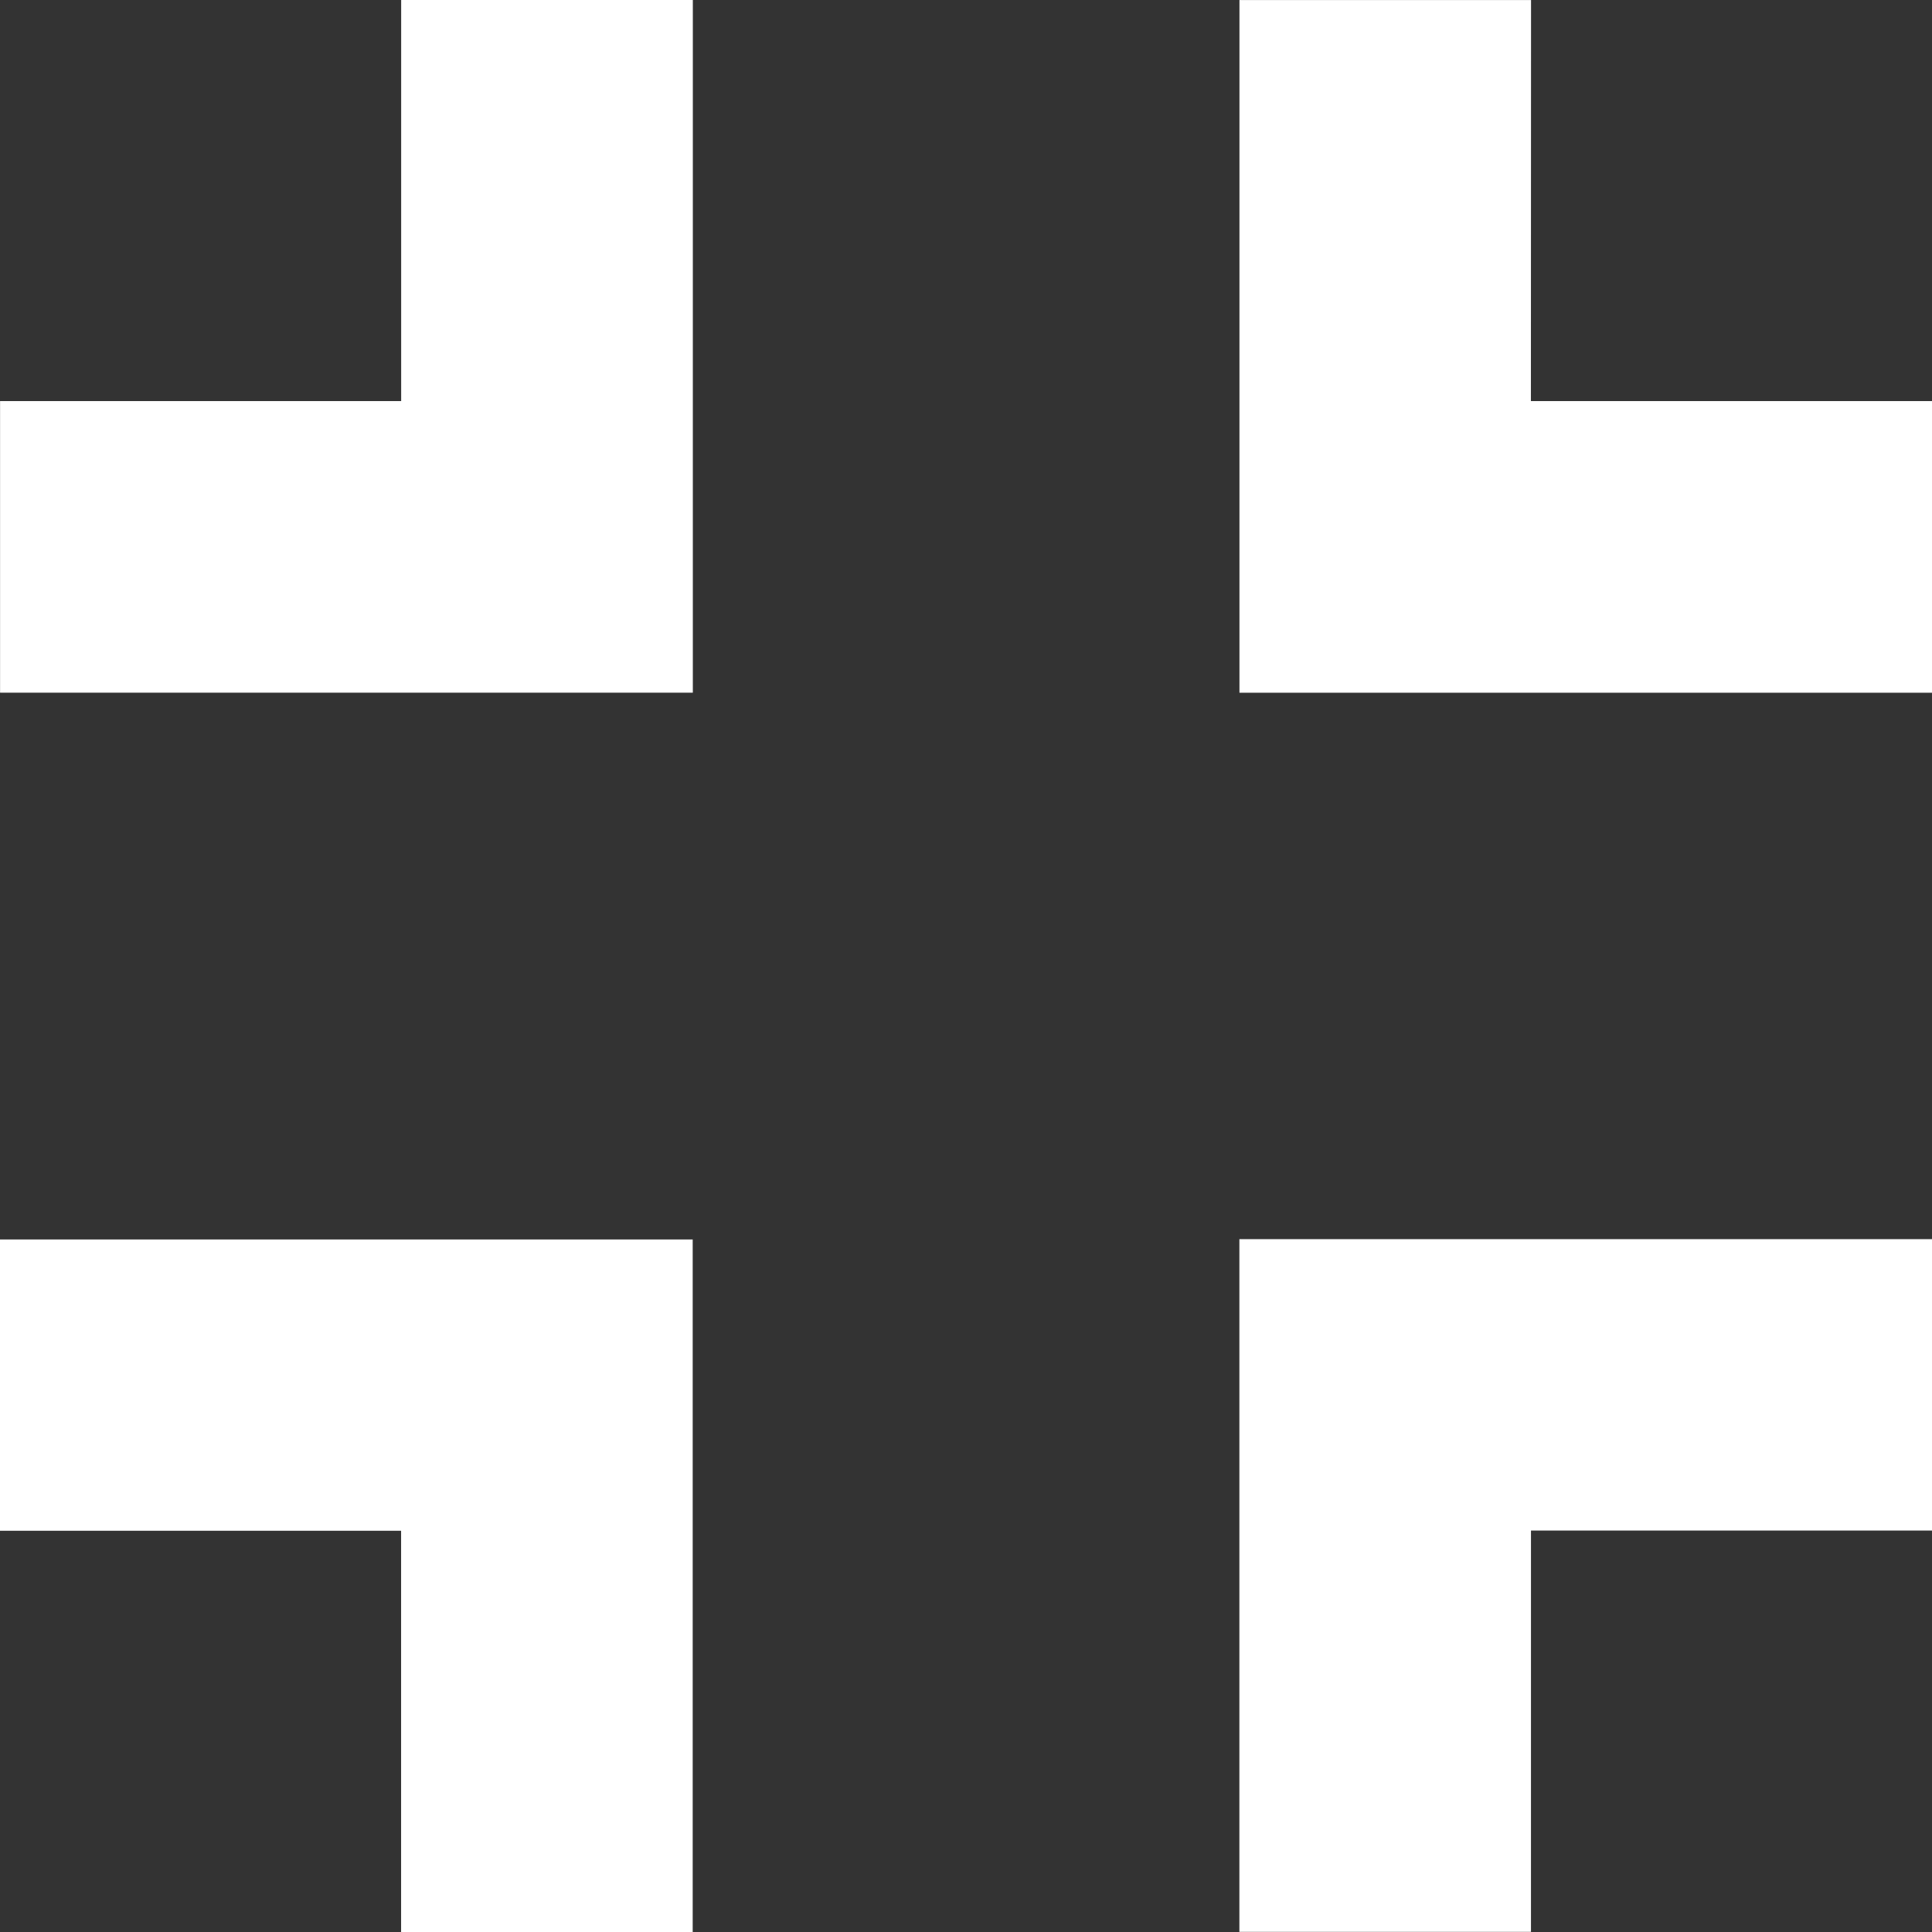 <svg xmlns="http://www.w3.org/2000/svg" xmlns:xlink="http://www.w3.org/1999/xlink" fill="none" version="1.1" width="28" height="28.002" viewBox="0 0 28 28.002"><rect x="0" y="0" width="28" height="28.002" fill="#333333" stroke="none"/><g><g transform="matrix(-1,0,0,-1,20.083,20.079)"><path d="M10.042,20.079C10.042,20.079,14.269,20.079,14.269,20.079C14.269,20.079,14.269,14.266,14.269,14.266C14.269,14.266,20.082,14.266,20.082,14.266C20.082,14.266,20.082,10.04,20.082,10.04C20.082,10.04,10.042,10.04,10.042,10.04C10.042,10.04,10.042,20.079,10.042,20.079C10.042,20.079,10.042,20.079,10.042,20.079Z" fill="#FFFFFF" fill-opacity="1" style="mix-blend-mode:passthrough"/></g><g transform="matrix(-1,0,0,-1,20.079,56.004)"><path d="M14.266,28.002C14.266,28.002,10.04,28.002,10.04,28.002C10.04,28.002,10.04,38.041,10.04,38.041C10.04,38.041,20.079,38.041,20.079,38.041C20.079,38.041,20.079,33.819,20.079,33.819C20.079,33.819,14.266,33.819,14.266,33.819C14.266,33.819,14.266,28.002,14.266,28.002C14.266,28.002,14.266,28.002,14.266,28.002Z" fill="#FFFFFF" fill-opacity="1" style="mix-blend-mode:passthrough"/></g><g transform="matrix(-1,0,0,-1,56,55.997)"><path d="M33.812,33.815C33.812,33.815,28,33.815,28,33.815C28,33.815,28,38.038,28,38.038C28,38.038,38.038,38.038,38.038,38.038C38.038,38.038,38.038,27.999,38.038,27.999C38.038,27.999,33.812,27.999,33.812,27.999C33.812,27.999,33.812,33.815,33.812,33.815C33.812,33.815,33.812,33.815,33.812,33.815Z" fill="#FFFFFF" fill-opacity="1" style="mix-blend-mode:passthrough"/></g><g transform="matrix(-1,0,0,-1,56,20.081)"><path d="M28,10.041C28,10.041,28,14.268,28,14.268C28,14.268,33.813,14.268,33.813,14.268C33.813,14.268,33.811,20.08,33.811,20.08C33.811,20.08,38.037,20.08,38.037,20.08C38.037,20.08,38.037,10.041,38.037,10.041C38.037,10.041,28,10.041,28,10.041C28,10.041,28,10.041,28,10.041Z" fill="#FFFFFF" fill-opacity="1" style="mix-blend-mode:passthrough"/></g></g></svg>